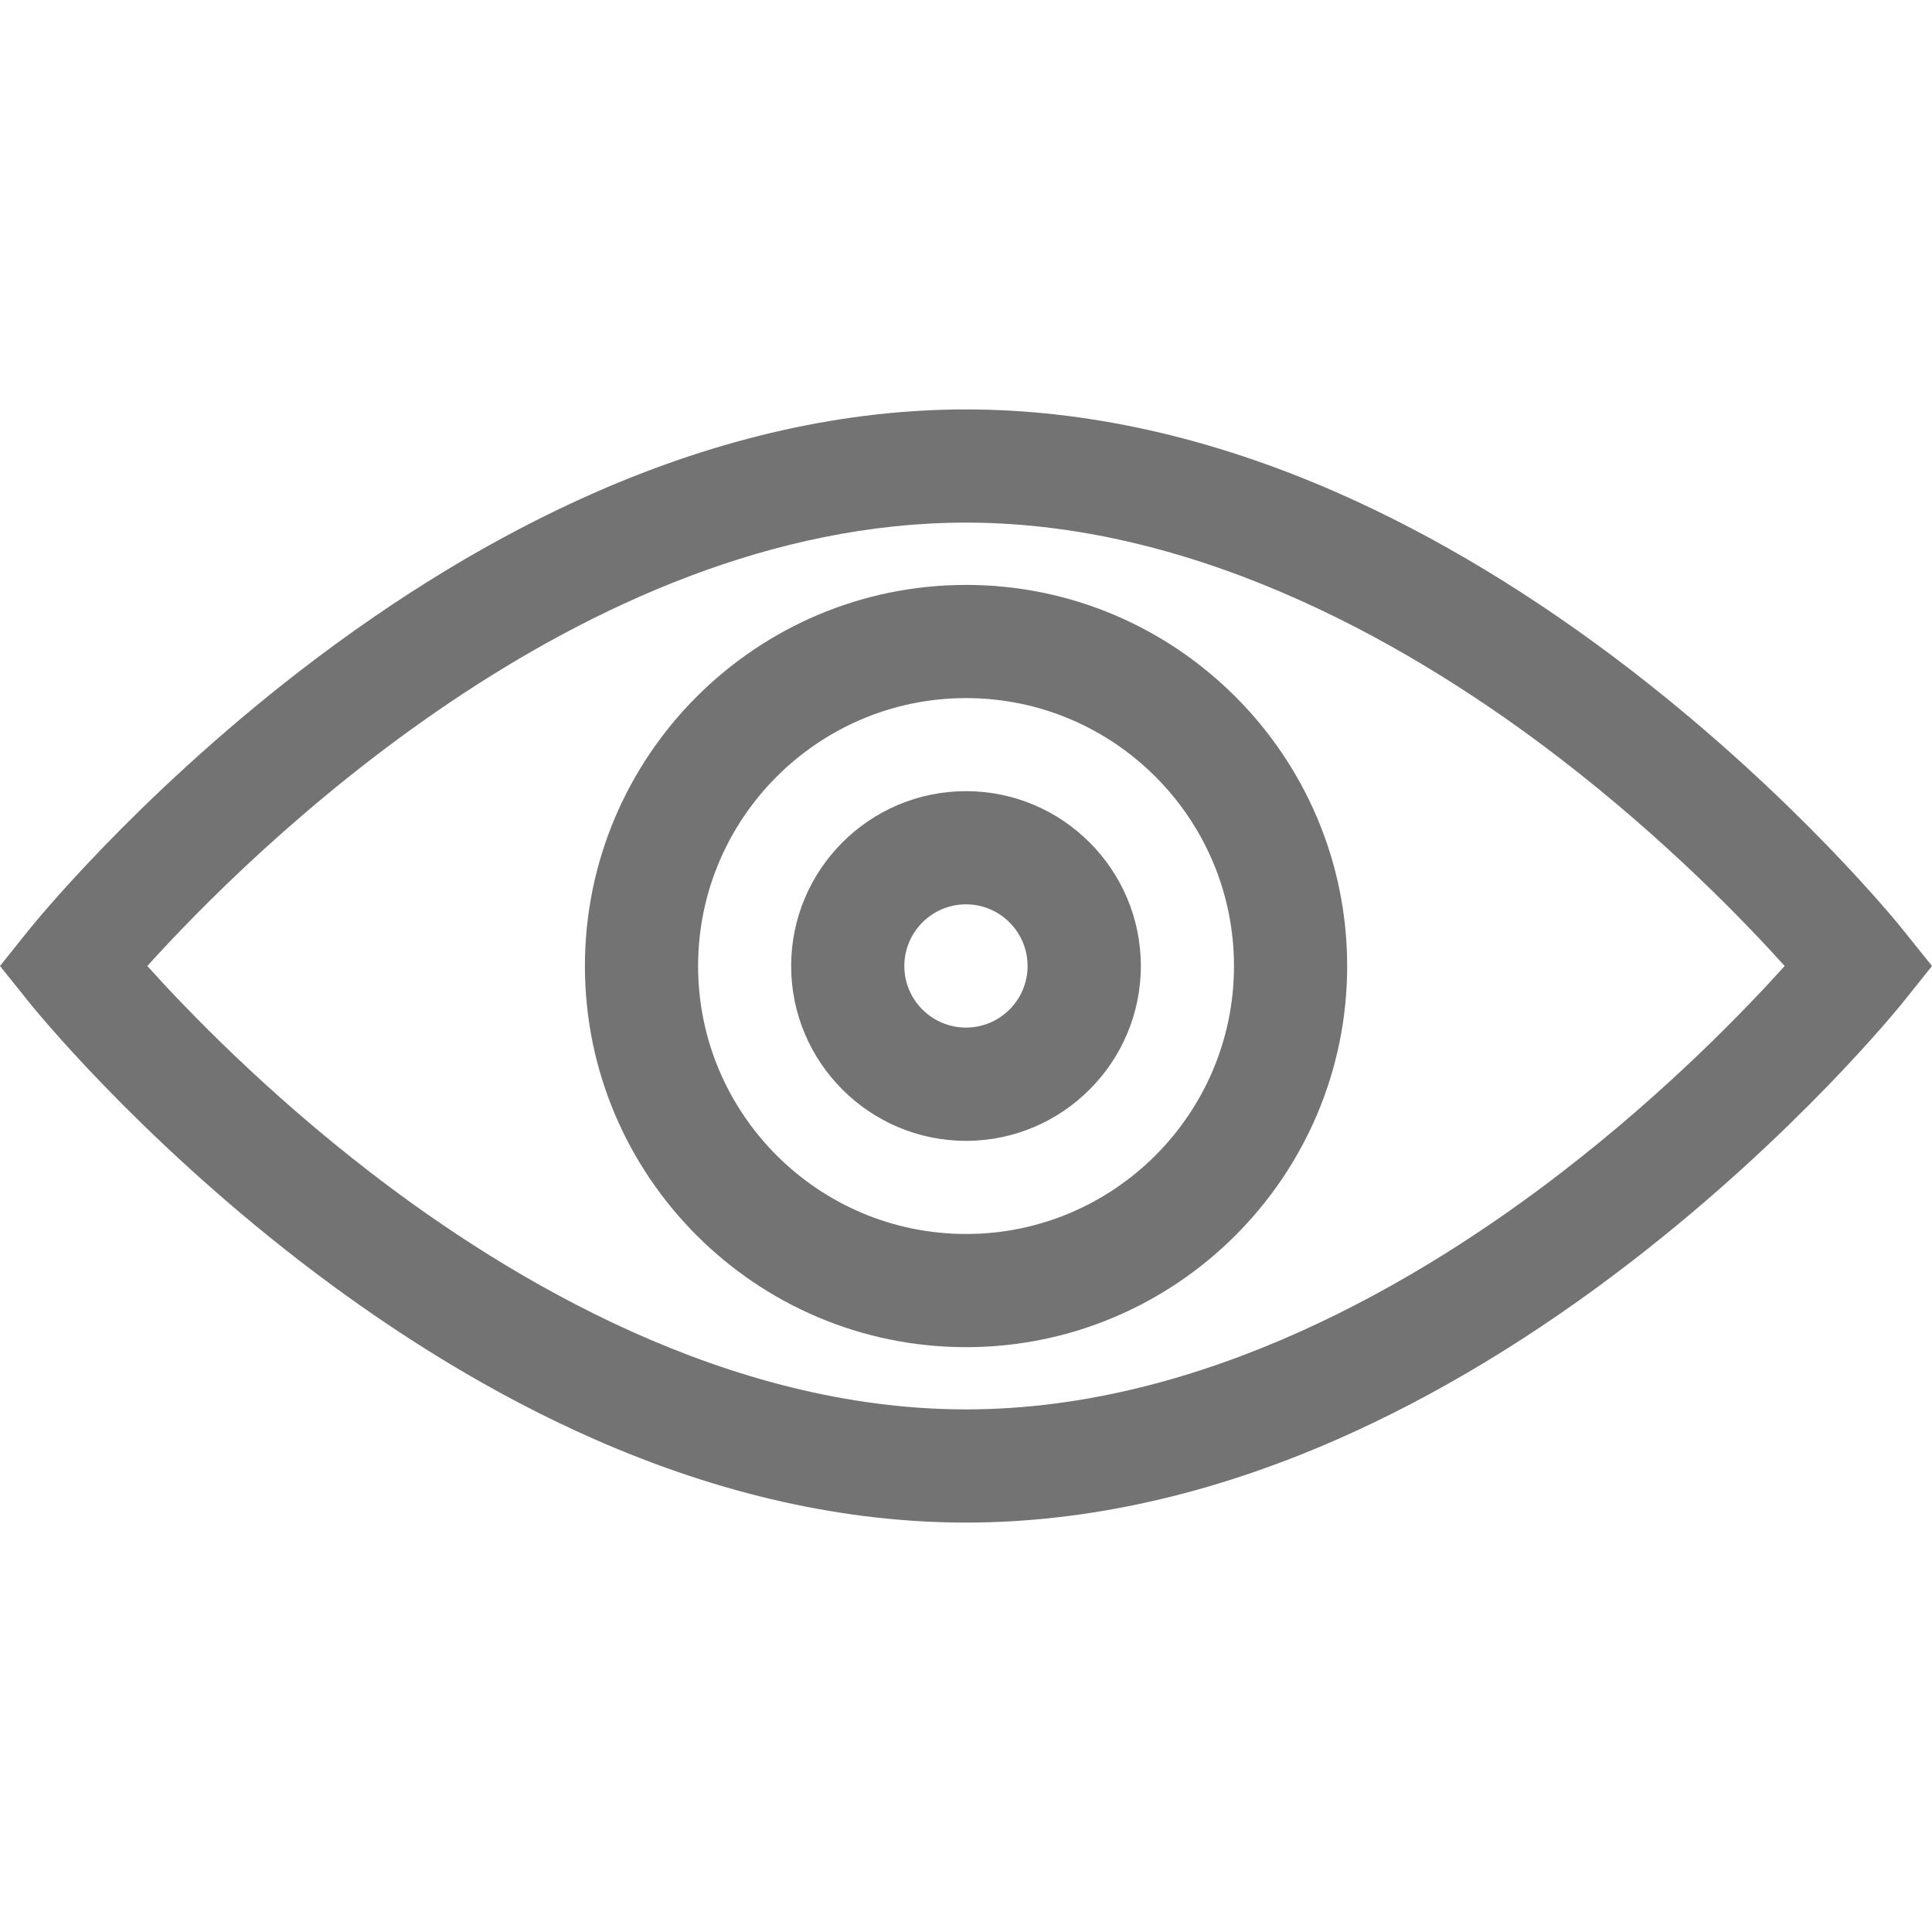 <svg width="24" height="24" viewBox="0 0 24 24" fill="none" xmlns="http://www.w3.org/2000/svg">
<path d="M23.648 11.561C23.596 11.495 22.33 9.924 20.279 8.338C19.067 7.402 17.83 6.654 16.603 6.116C15.045 5.432 13.496 5.086 12 5.086C10.504 5.086 8.955 5.432 7.397 6.116C6.17 6.654 4.933 7.402 3.721 8.338C1.67 9.924 0.404 11.495 0.351 11.561L0 12L0.352 12.439C0.404 12.505 1.67 14.076 3.721 15.662C4.933 16.598 6.17 17.346 7.397 17.884C8.955 18.568 10.504 18.914 12 18.914C13.496 18.914 15.045 18.568 16.603 17.884C17.83 17.346 19.067 16.599 20.279 15.662C22.33 14.076 23.596 12.505 23.649 12.439L24 12L23.648 11.561ZM19.392 14.569C17.652 15.91 14.957 17.508 12 17.508C9.043 17.508 6.348 15.91 4.608 14.569C3.31 13.57 2.333 12.559 1.83 12C3.072 10.625 7.203 6.492 12 6.492C14.957 6.492 17.652 8.09 19.392 9.431C20.69 10.431 21.667 11.442 22.17 12C21.667 12.558 20.69 13.57 19.392 14.569Z" fill="#737373"/>
<path d="M12.001 7.266C9.39 7.266 7.266 9.39 7.266 12.001C7.266 14.611 9.39 16.735 12.001 16.735C14.611 16.735 16.735 14.611 16.735 12.001C16.735 9.39 14.611 7.266 12.001 7.266ZM12.001 15.329C10.165 15.329 8.672 13.836 8.672 12.001C8.672 10.165 10.165 8.672 12.001 8.672C13.836 8.672 15.329 10.165 15.329 12.001C15.329 13.836 13.836 15.329 12.001 15.329Z" fill="#737373"/>
<path d="M12 9.828C10.802 9.828 9.828 10.802 9.828 12C9.828 13.197 10.802 14.172 12 14.172C13.197 14.172 14.172 13.197 14.172 12C14.172 10.802 13.197 9.828 12 9.828ZM12 12.765C11.578 12.765 11.234 12.422 11.234 12C11.234 11.578 11.578 11.234 12 11.234C12.422 11.234 12.765 11.578 12.765 12C12.765 12.422 12.422 12.765 12 12.765Z" fill="#737373"/>
</svg>
